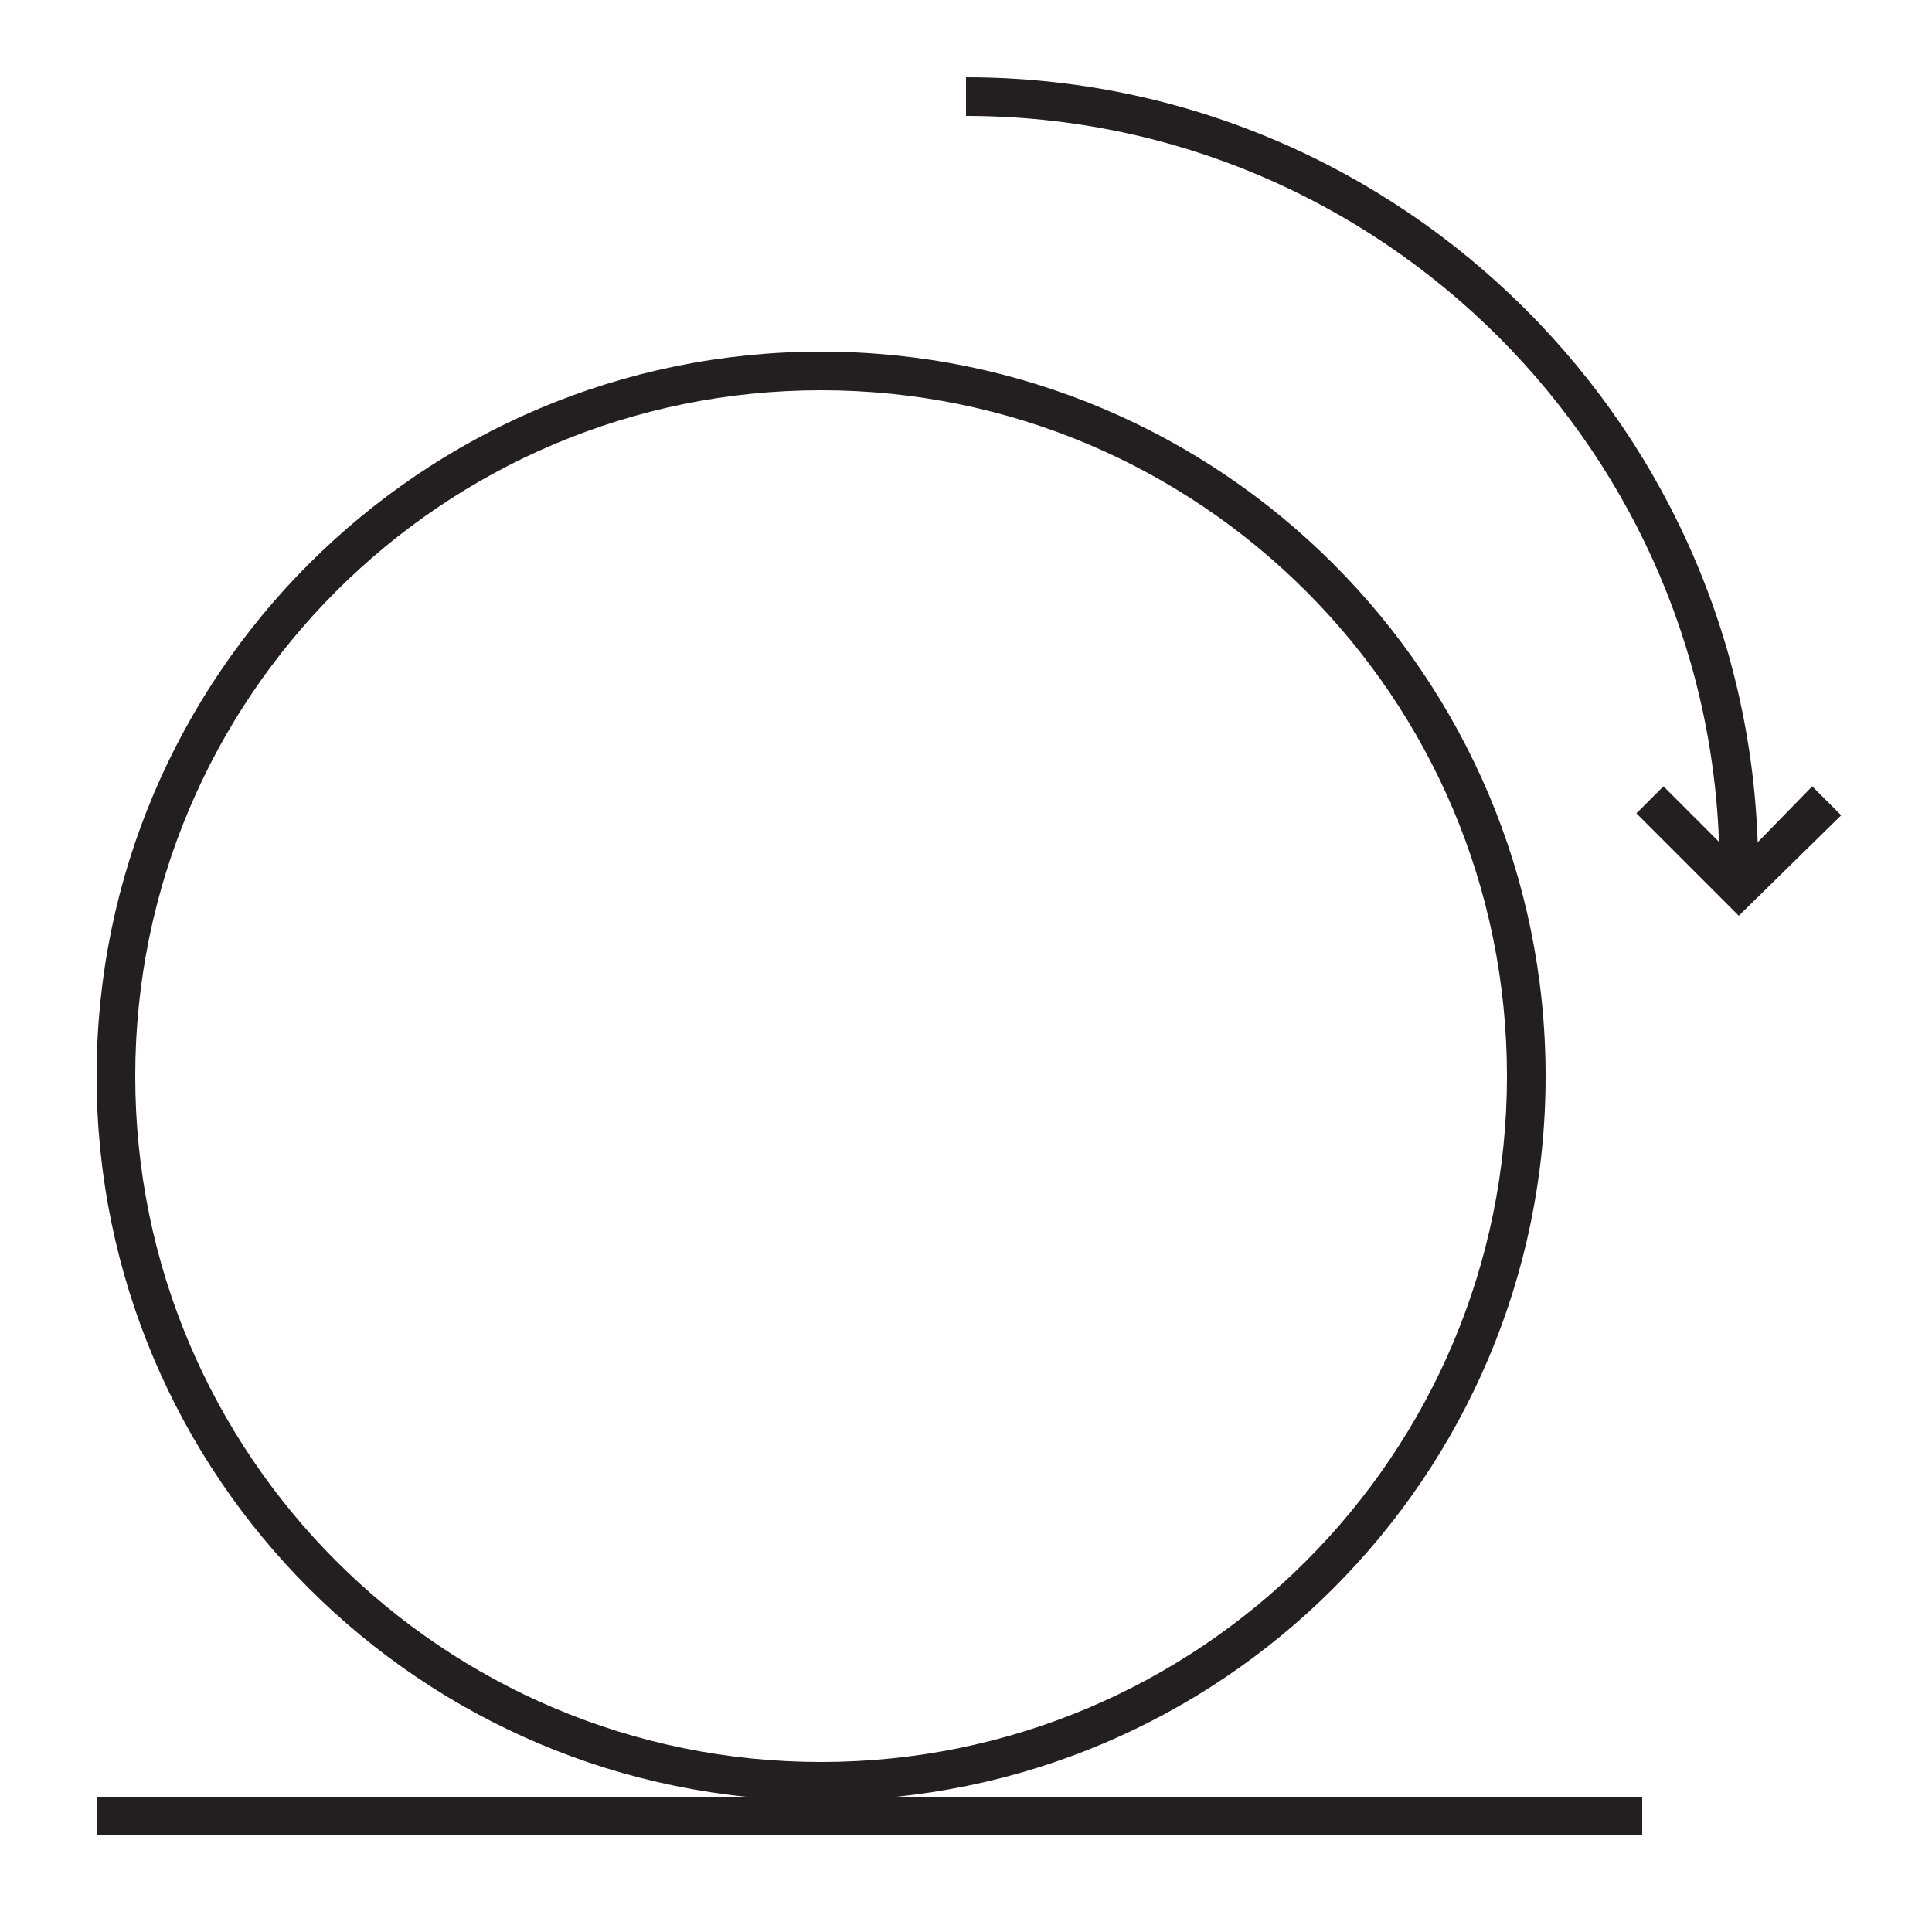 <?xml version="1.0" encoding="utf-8"?>
<!-- Generator: Adobe Illustrator 16.0.0, SVG Export Plug-In . SVG Version: 6.00 Build 0)  -->
<!DOCTYPE svg PUBLIC "-//W3C//DTD SVG 1.1//EN" "http://www.w3.org/Graphics/SVG/1.1/DTD/svg11.dtd">
<svg version="1.1" id="Layer_1" xmlns="http://www.w3.org/2000/svg" xmlns:xlink="http://www.w3.org/1999/xlink" x="0px" y="0px"
	 width="100px" height="100px" viewBox="0 0 100 100" style="enable-background:new 0 0 100 100;" xml:space="preserve">
<style type="text/css">
<![CDATA[
	.st0{fill:#231F20;}
]]>
</style>
<path class="st0" d="M42.5,20.2C62.1,20.2,78,36.1,78,55.7c0,19.6-15.9,35.5-35.5,35.5C22.9,91.2,7,75.3,7,55.7
	C7,36.1,22.9,20.2,42.5,20.2 M42.5,18.2C21.8,18.2,5,35,5,55.7c0,20.7,16.8,37.5,37.5,37.5S80,76.4,80,55.7
	C80,35,63.2,18.2,42.5,18.2L42.5,18.2z"/>
<path class="st0" d="M91,45h-2C89,23.5,71.5,6,50,6V4C72.6,4,91,22.4,91,45z"/>
<polygon class="st0" points="90,47.4 84.7,42.1 86.1,40.7 90,44.6 93.8,40.7 95.3,42.2 "/>
<rect x="5" y="93" class="st0" width="80" height="2"/>
</svg>
